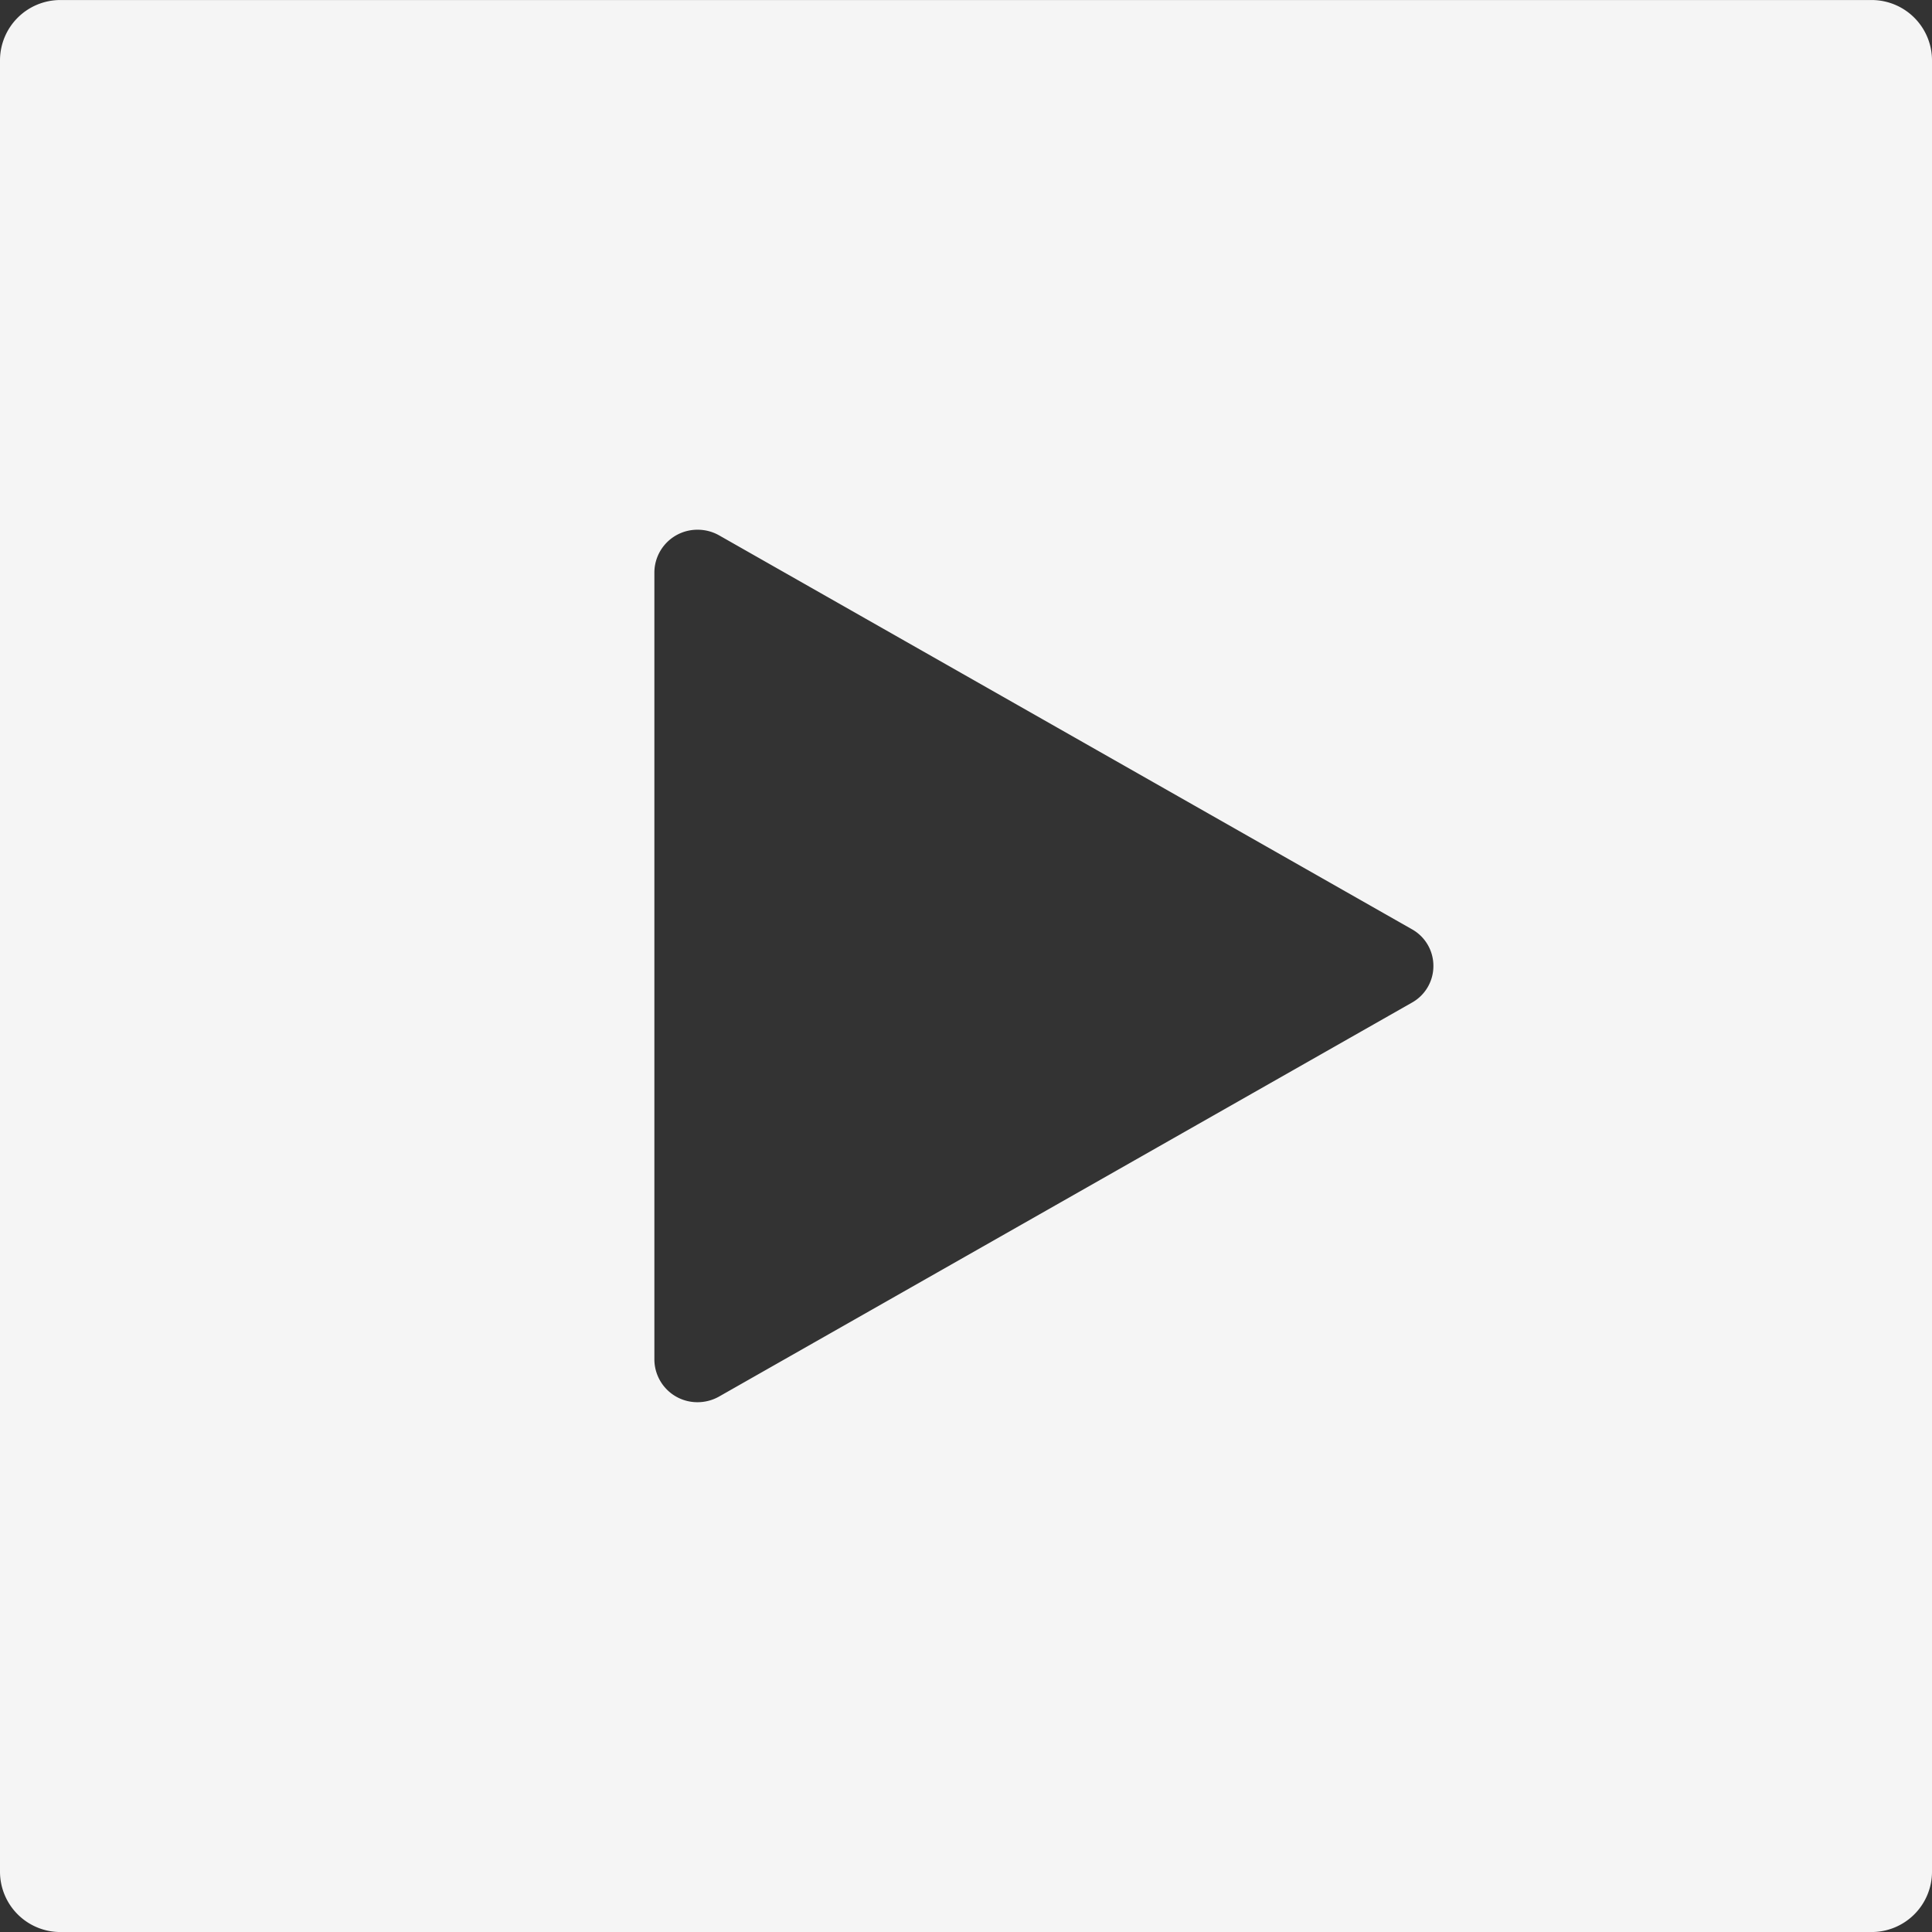 <svg xmlns="http://www.w3.org/2000/svg" viewBox="0 0 64 64">
  <rect x="0" y="0" width="64" height="64" fill="#333333" stroke="none"/>
  <defs>
    <style>
      .cls-1 {
        fill: #fff;
        opacity: 0.95;
      }
    </style>
  </defs>
  <path id="play" class="cls-1" d="M-1473-6414h-60a2,2,0,0,1-2-2v-60a2,2,0,0,1,2-2h60a2,2,0,0,1,2,2v60A2,2,0,0,1-1473-6414Zm-38.888-46.453a1.424,1.424,0,0,0-1.435,1.409v26.084a1.423,1.423,0,0,0,1.434,1.409,1.451,1.451,0,0,0,.717-.192l22.939-13.042a1.387,1.387,0,0,0,.716-1.218,1.387,1.387,0,0,0-.716-1.218l-22.939-13.042A1.438,1.438,0,0,0-1511.888-6460.453Z" transform="translate(1535 6478.001)"/>
</svg>
